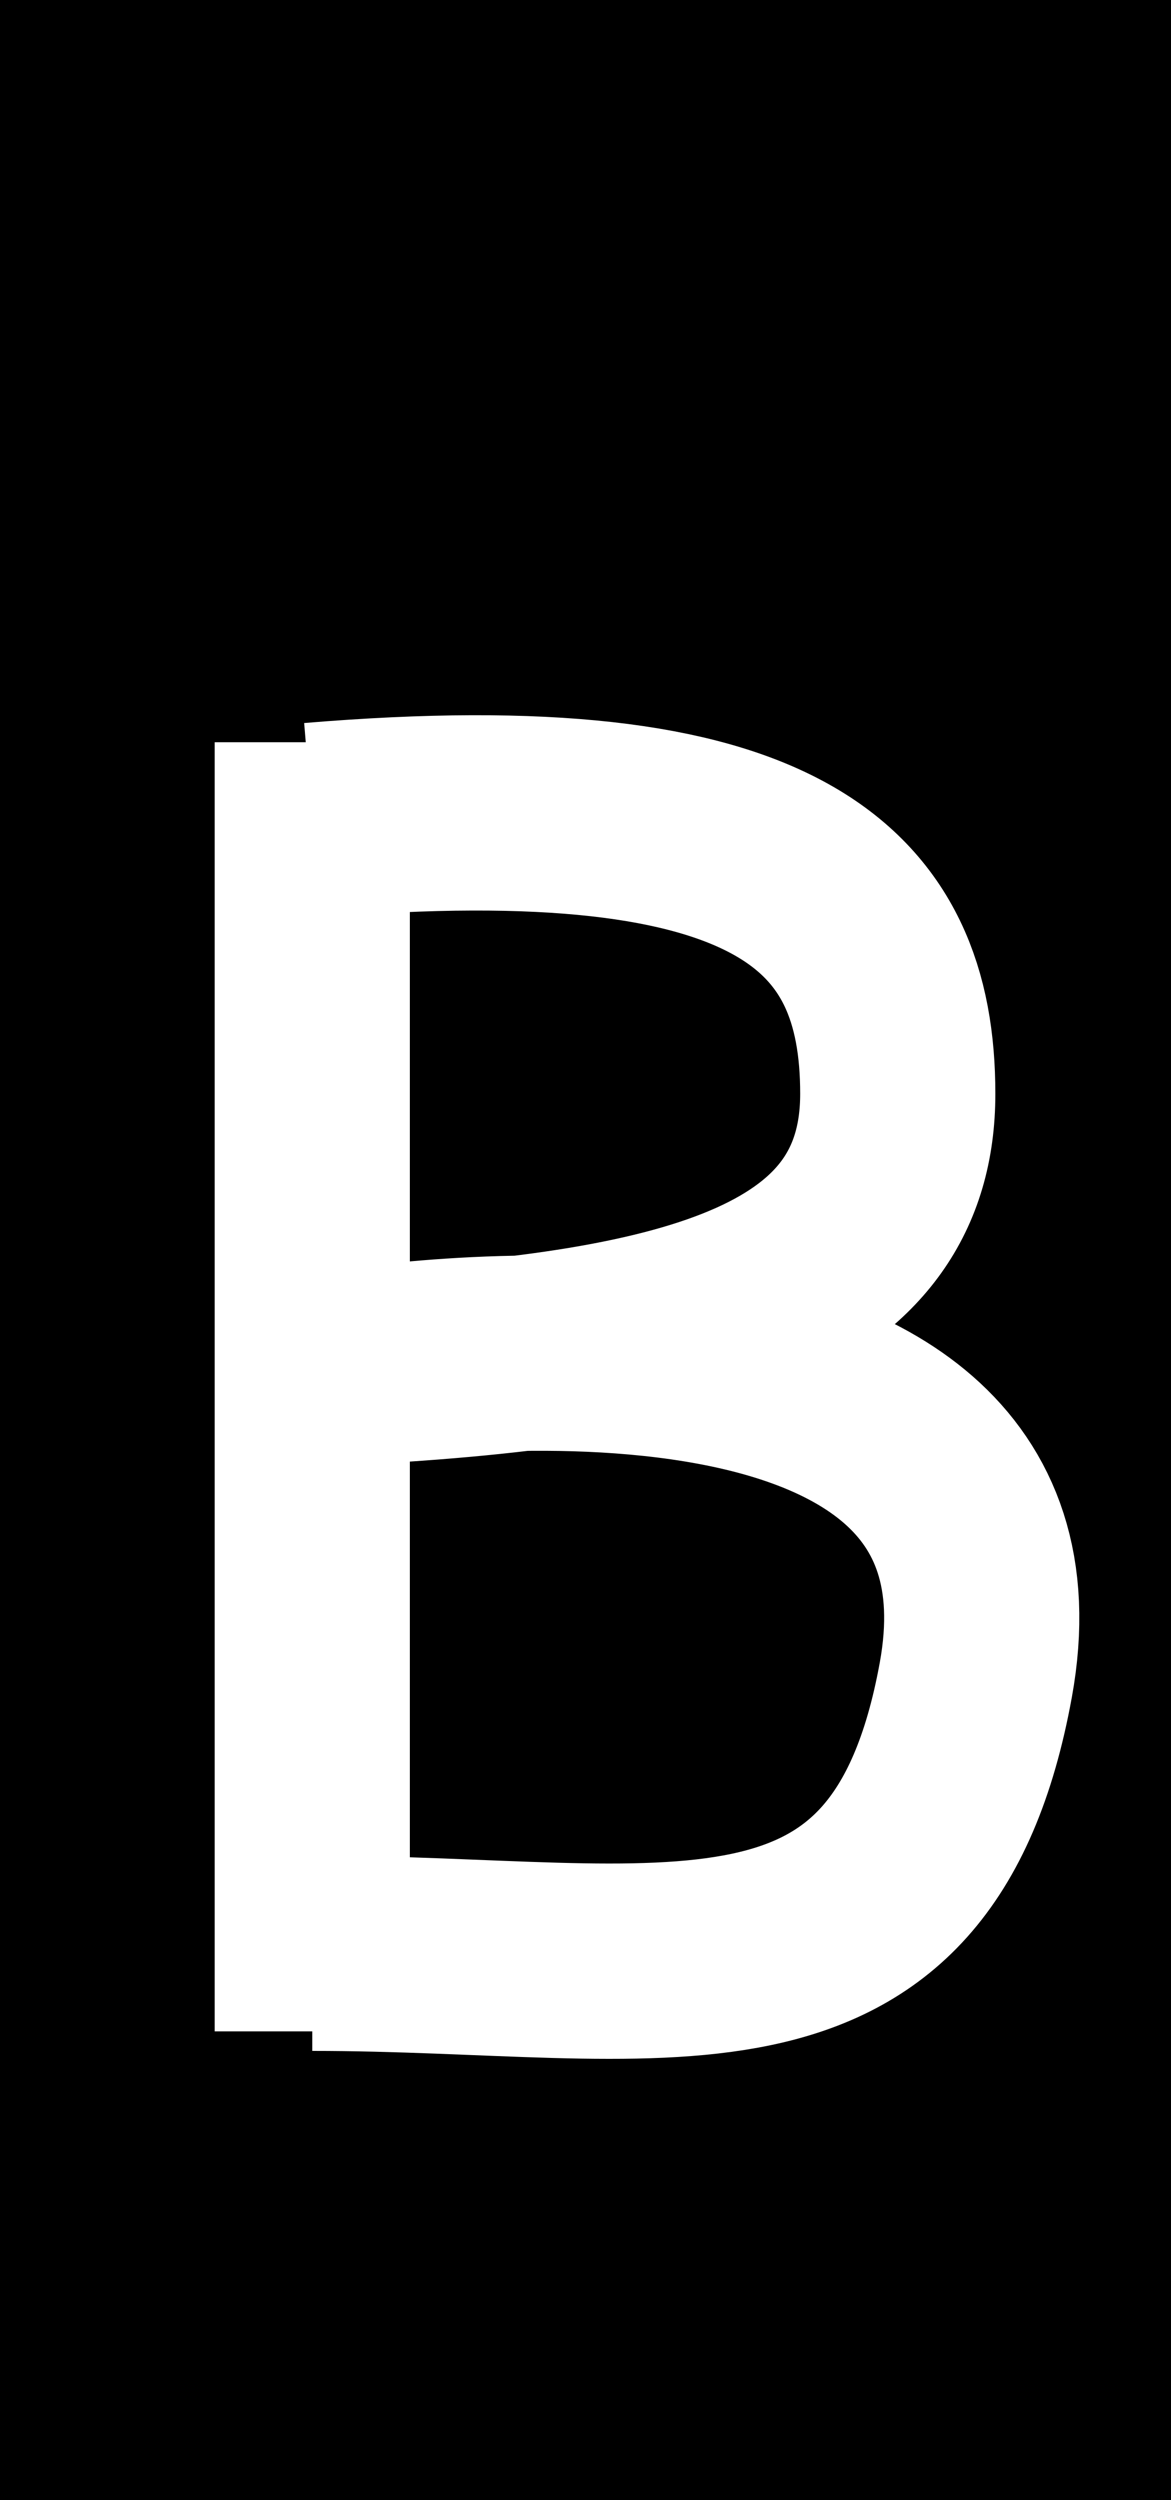 <svg width="15" height="32" viewBox="0 0 15 32" fill="none" xmlns="http://www.w3.org/2000/svg">
    <style type="text/css">
        .mask-b {
        fill: none;
        stroke: #ffffff;
        stroke-width: 2.5;
        stroke-miterlimit: 10;
        }
    </style>
    <g id="b">
        <path fill="currentColor"
            mask="url(#reveal)"
            d="M13.216 21.184q0 2.208-1.68 3.344t-4.88 1.136q-2.4 0-3.52-0.064l0.064-4.8-0.064-11.040 4.224-0.032q2.24 0 3.488 0.976t1.248 2.8q0 2.816-2.56 3.84 3.68 0.608 3.68 3.84zM9.568 11.68q-0.864-0.672-2.528-0.672h-2.336l-0.032 5.76 3.104 0.064q2.656-0.48 2.656-3.168 0-1.312-0.864-1.984zM10.352 23.584q1.264-0.864 1.264-2.464 0-2.656-3.552-3.040l-3.424 0.064v2.528l0.032 3.68q1.056 0.096 2.080 0.096 2.336 0 3.6-0.864z"></path>
    </g>

    <!-- Mask definition -->
    <mask id="reveal">
        <!-- Black background hides everything -->
        <rect width="100%" height="100%" fill="black"></rect>
        <!-- White stroke reveals the ampersand -->
        <g id="trace-b1">
            <path class="mask-b" d="M4 9.5V26" />
        </g>
        <g id="trace-b2">
            <path
                class="mask-b"
                d="M4 10.5C10 10 11.5 11.5 11.5 14C11.5 16.5 9 17.264 4.5 17.5C4.251 17.513 13.5 16 12.5 21.5C11.675 26.035 8.5 25 4 25"
            />
        </g>
    </mask>
</svg>